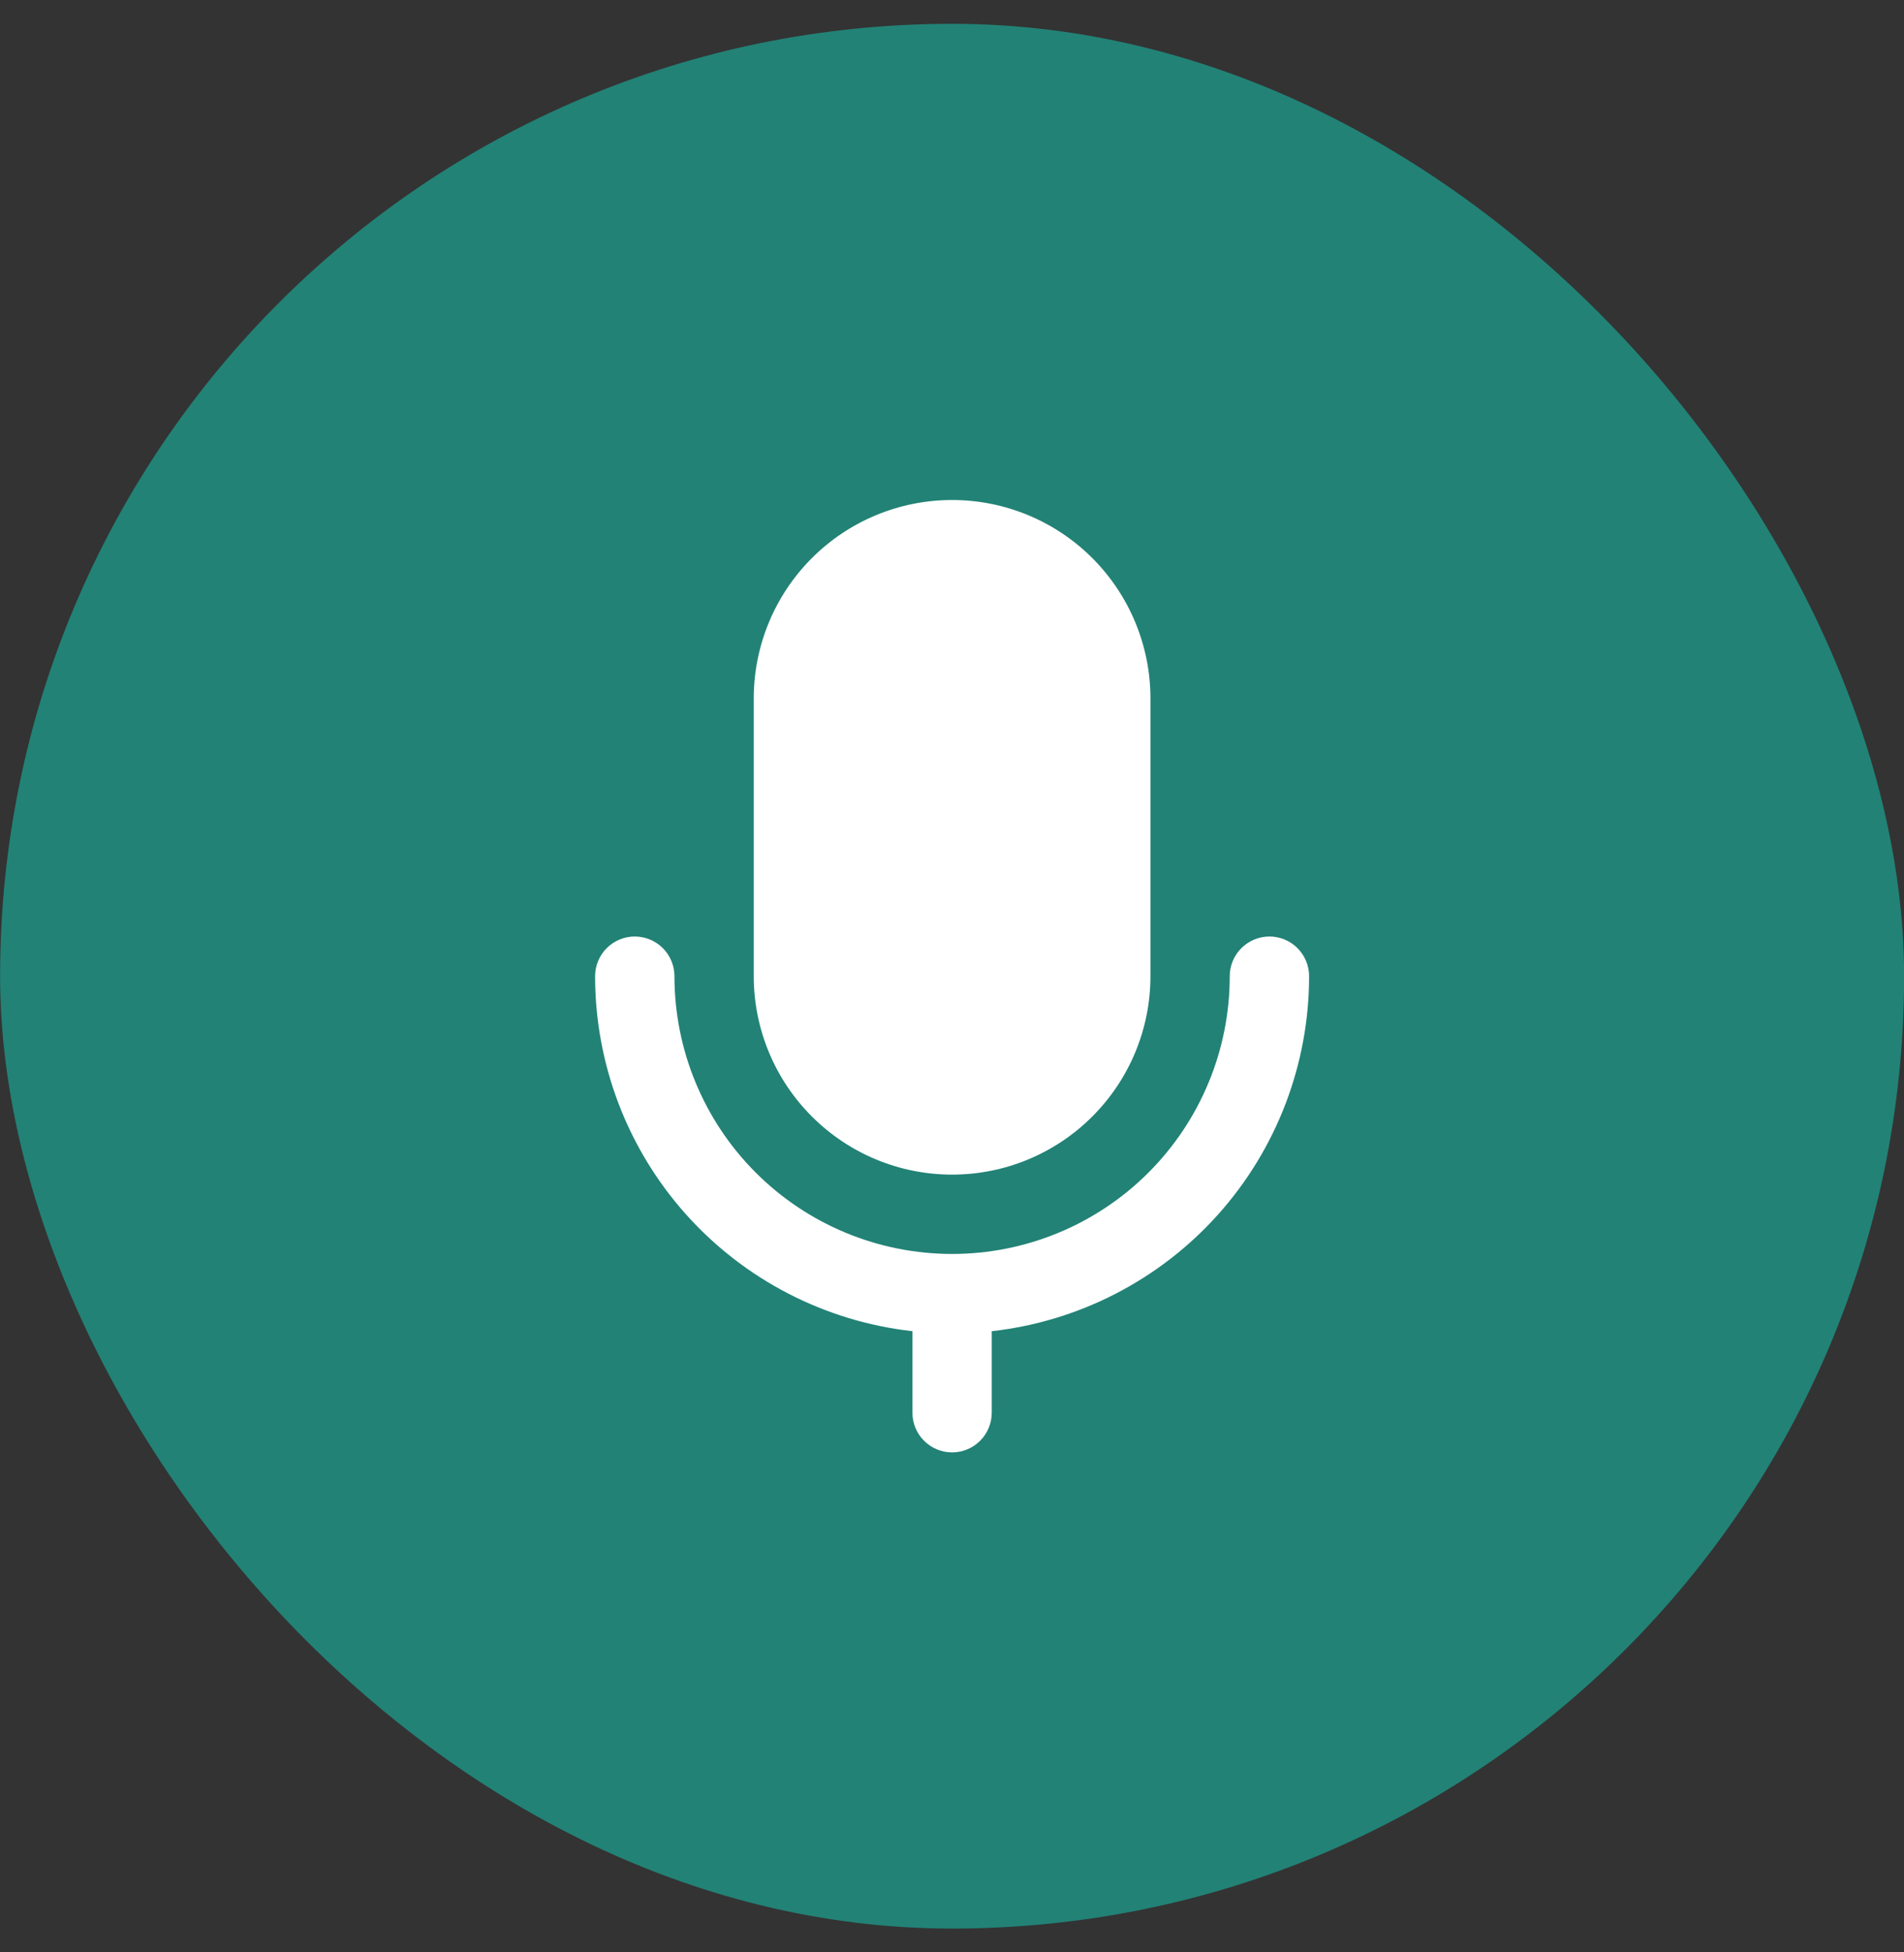 <svg width="40" height="41" viewBox="0 0 40 41" fill="none" xmlns="http://www.w3.org/2000/svg">
<rect x="0" y="0" width="40" height="41" fill="#333333" stroke="none"/>
<rect x="0.002" y="0.5" width="40" height="40" rx="20" fill="#228276"/>
<path d="M20.002 10.5C18.897 10.5 17.837 10.939 17.056 11.72C16.274 12.502 15.835 13.562 15.835 14.667V20.5C15.835 21.605 16.274 22.665 17.056 23.446C17.837 24.228 18.897 24.667 20.002 24.667C21.107 24.667 22.167 24.228 22.948 23.446C23.73 22.665 24.169 21.605 24.169 20.5V14.667C24.169 13.562 23.73 12.502 22.948 11.72C22.167 10.939 21.107 10.5 20.002 10.5ZM13.335 19.667C13.556 19.667 13.768 19.755 13.925 19.911C14.081 20.067 14.169 20.279 14.169 20.5C14.169 22.047 14.783 23.531 15.877 24.625C16.971 25.719 18.455 26.333 20.002 26.333C21.549 26.333 23.033 25.719 24.127 24.625C25.221 23.531 25.835 22.047 25.835 20.5C25.835 20.279 25.923 20.067 26.079 19.911C26.236 19.755 26.448 19.667 26.669 19.667C26.89 19.667 27.102 19.755 27.258 19.911C27.414 20.067 27.502 20.279 27.502 20.5C27.502 22.345 26.823 24.125 25.593 25.501C24.363 26.876 22.669 27.75 20.835 27.955V29.667C20.835 29.888 20.747 30.1 20.591 30.256C20.435 30.412 20.223 30.5 20.002 30.5C19.781 30.5 19.569 30.412 19.413 30.256C19.256 30.1 19.169 29.888 19.169 29.667V27.955C17.335 27.75 15.641 26.876 14.411 25.501C13.181 24.125 12.502 22.345 12.502 20.5C12.502 20.279 12.59 20.067 12.746 19.911C12.902 19.755 13.114 19.667 13.335 19.667Z" fill="white"/>
</svg>
